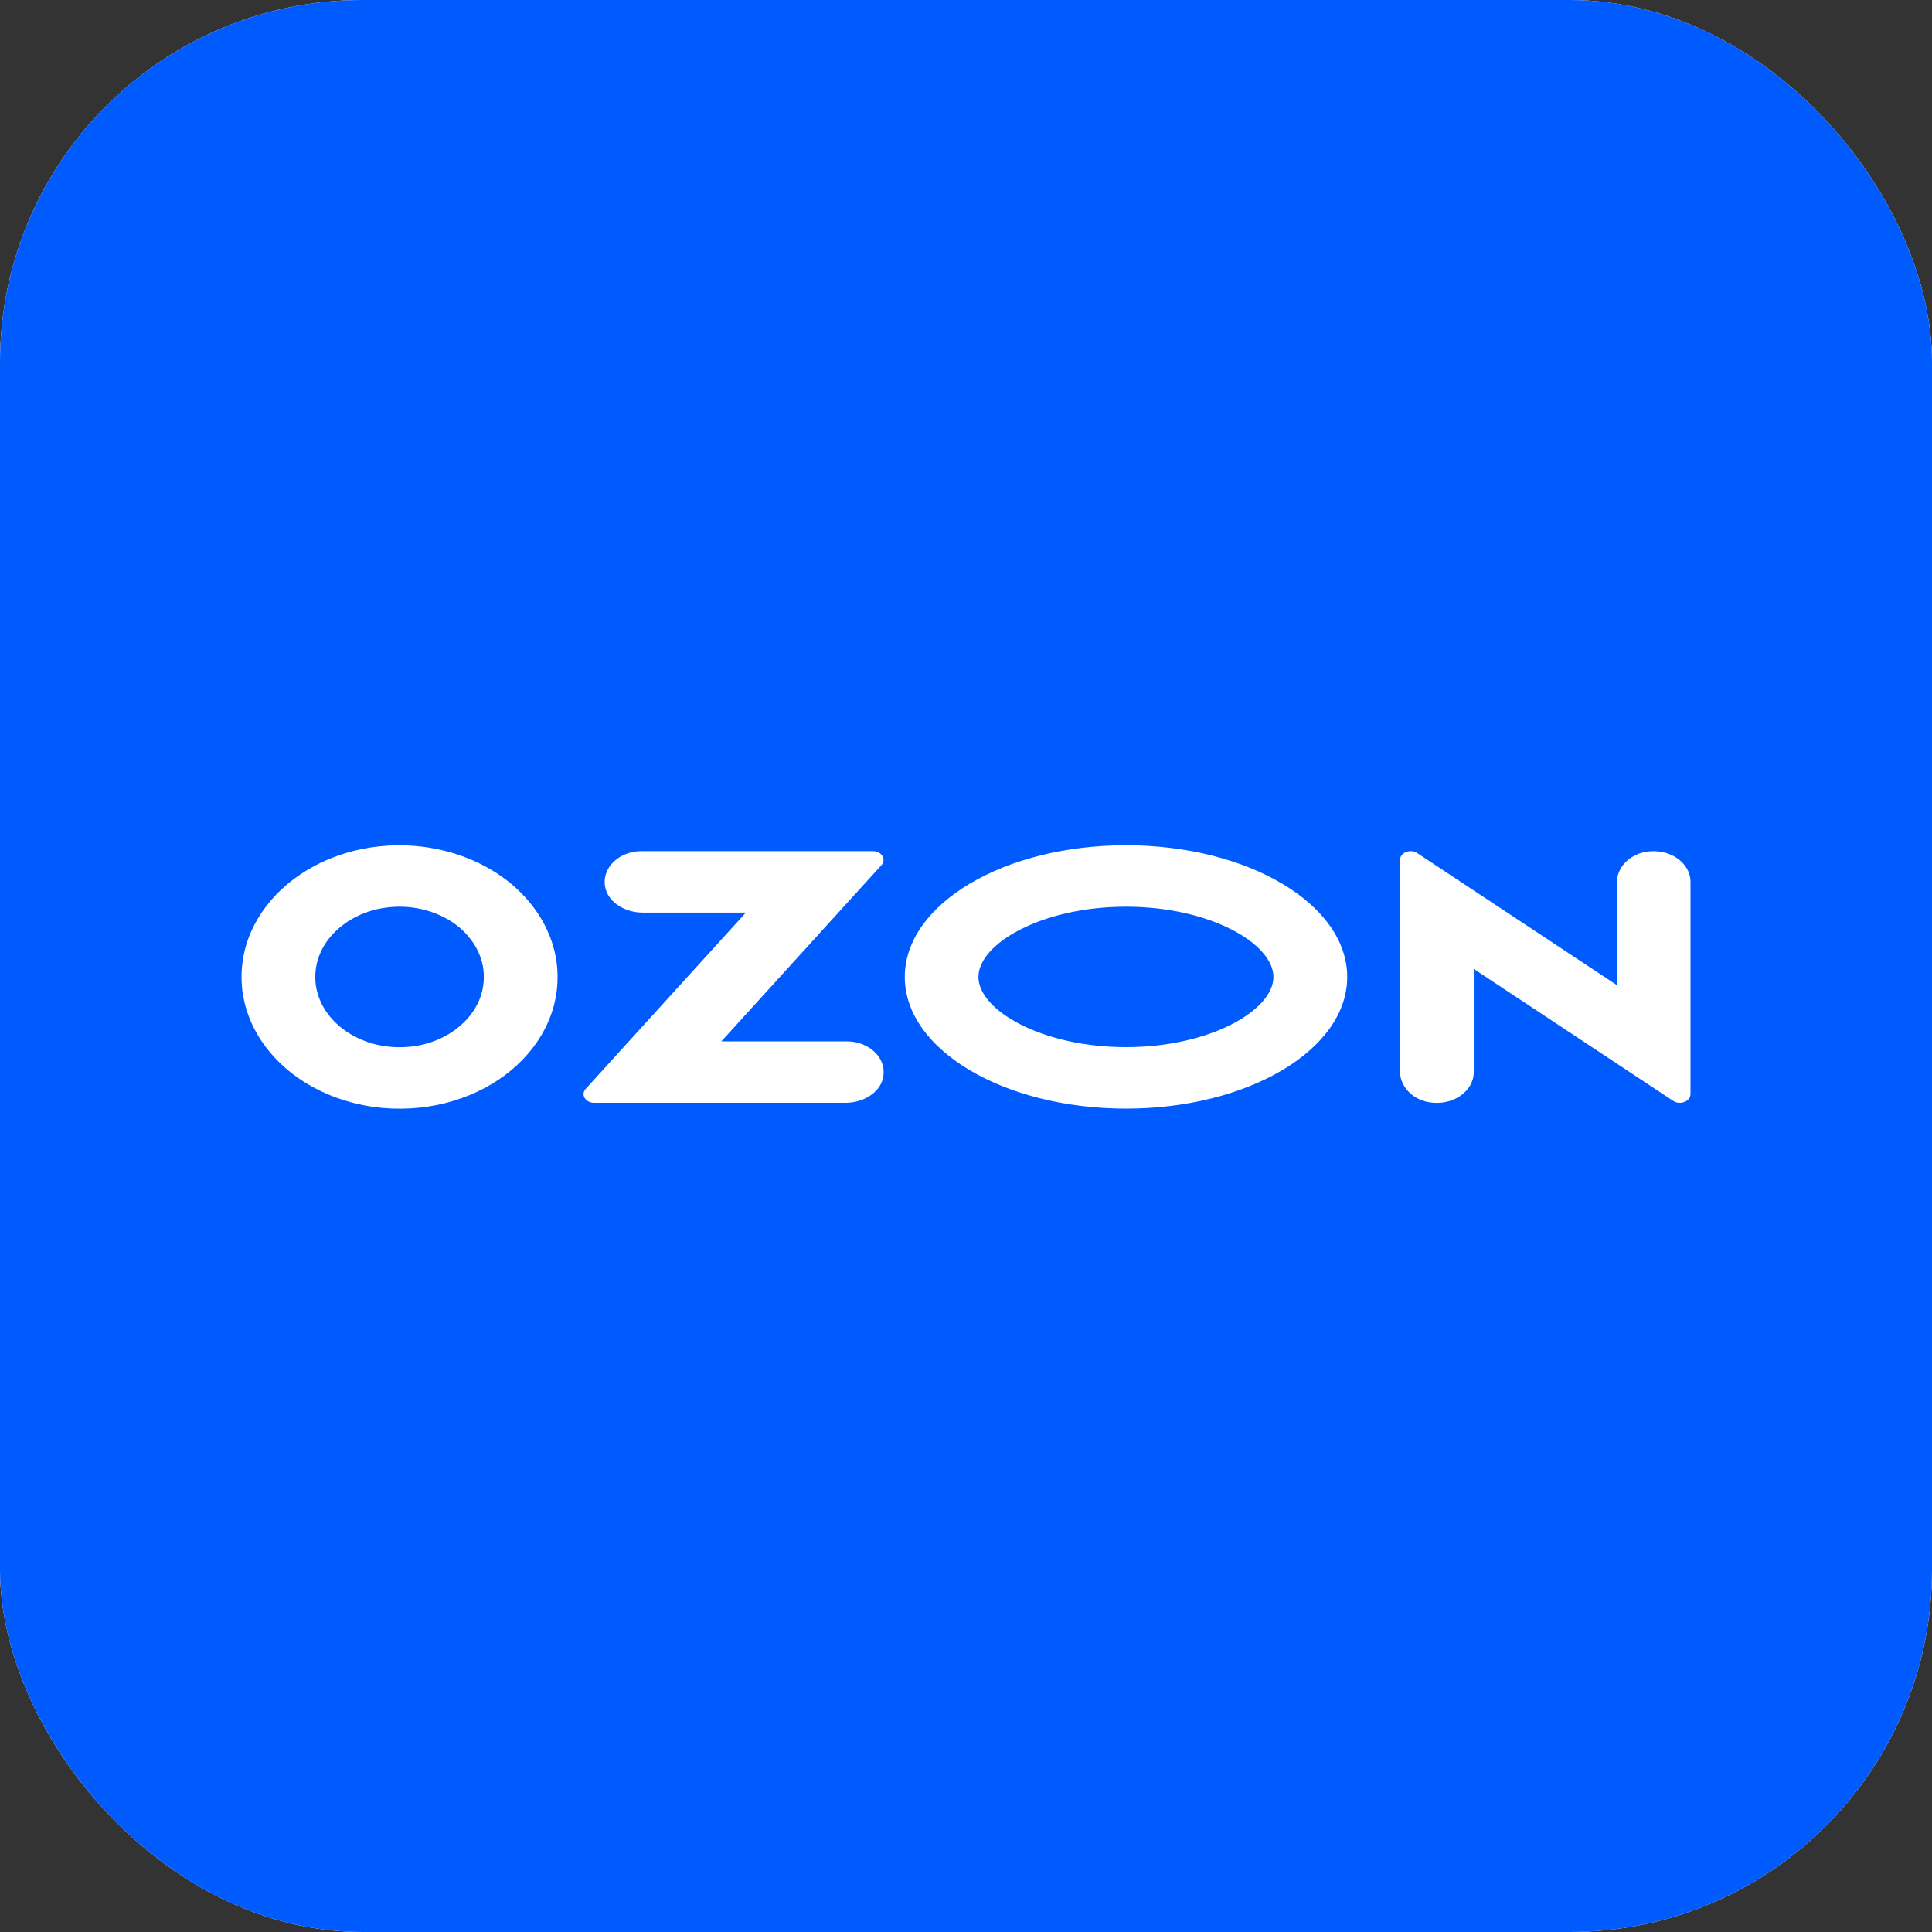 <svg width="16" height="16" viewBox="0 0 16 16" fill="none" xmlns="http://www.w3.org/2000/svg">
<rect x="0" y="0" width="16" height="16" fill="#333333" stroke="none"/>
<g clip-path="url(#clip0_1_748)">
<rect width="16" height="16" rx="3" fill="white"/>
<path d="M16 0H0V16H16V0Z" fill="#005BFF"/>
<path d="M3.4 8.668C3.711 8.635 3.962 8.426 4.001 8.167C4.015 8.078 4.005 7.988 3.97 7.904C3.936 7.819 3.878 7.743 3.803 7.679C3.727 7.616 3.635 7.569 3.533 7.54C3.432 7.511 3.324 7.502 3.218 7.514C2.907 7.547 2.656 7.756 2.617 8.015C2.603 8.104 2.613 8.193 2.648 8.278C2.682 8.362 2.74 8.439 2.815 8.502C2.891 8.565 2.983 8.613 3.084 8.642C3.186 8.671 3.294 8.679 3.4 8.668ZM3.442 7.006C3.741 7.032 4.021 7.143 4.234 7.32C4.446 7.498 4.58 7.73 4.611 7.98C4.693 8.67 4.003 9.245 3.175 9.176C2.876 9.15 2.597 9.039 2.384 8.862C2.171 8.684 2.038 8.452 2.007 8.202C1.925 7.512 2.615 6.937 3.442 7.006ZM5.313 7.049H7.229C7.302 7.049 7.343 7.118 7.299 7.166L5.974 8.624H7.013C7.202 8.624 7.351 8.768 7.312 8.931C7.283 9.051 7.148 9.133 7.001 9.133H4.92C4.848 9.133 4.807 9.064 4.851 9.017L6.177 7.558H5.325C5.178 7.558 5.043 7.476 5.014 7.356C4.975 7.192 5.124 7.049 5.313 7.049ZM13.628 7.055C13.826 7.02 14 7.145 14 7.303V9.06C14 9.121 13.915 9.155 13.857 9.117L12.205 8.024V8.879C12.205 9.038 12.031 9.162 11.833 9.128C11.691 9.103 11.594 8.993 11.594 8.872V7.122C11.594 7.061 11.679 7.027 11.737 7.065L13.39 8.158V7.31C13.39 7.189 13.487 7.08 13.629 7.055H13.628ZM9.325 7C10.337 7 11.157 7.488 11.157 8.091C11.157 8.693 10.337 9.181 9.325 9.181C8.313 9.181 7.493 8.693 7.493 8.091C7.493 7.488 8.313 7 9.325 7ZM9.325 7.509C8.626 7.509 8.103 7.816 8.103 8.091C8.103 8.365 8.626 8.672 9.325 8.672C10.024 8.672 10.546 8.365 10.546 8.091C10.546 7.816 10.024 7.509 9.325 7.509Z" fill="white"/>
</g>
<defs>
<clipPath id="clip0_1_748">
<rect width="16" height="16" rx="3" fill="white"/>
</clipPath>
</defs>
</svg>

